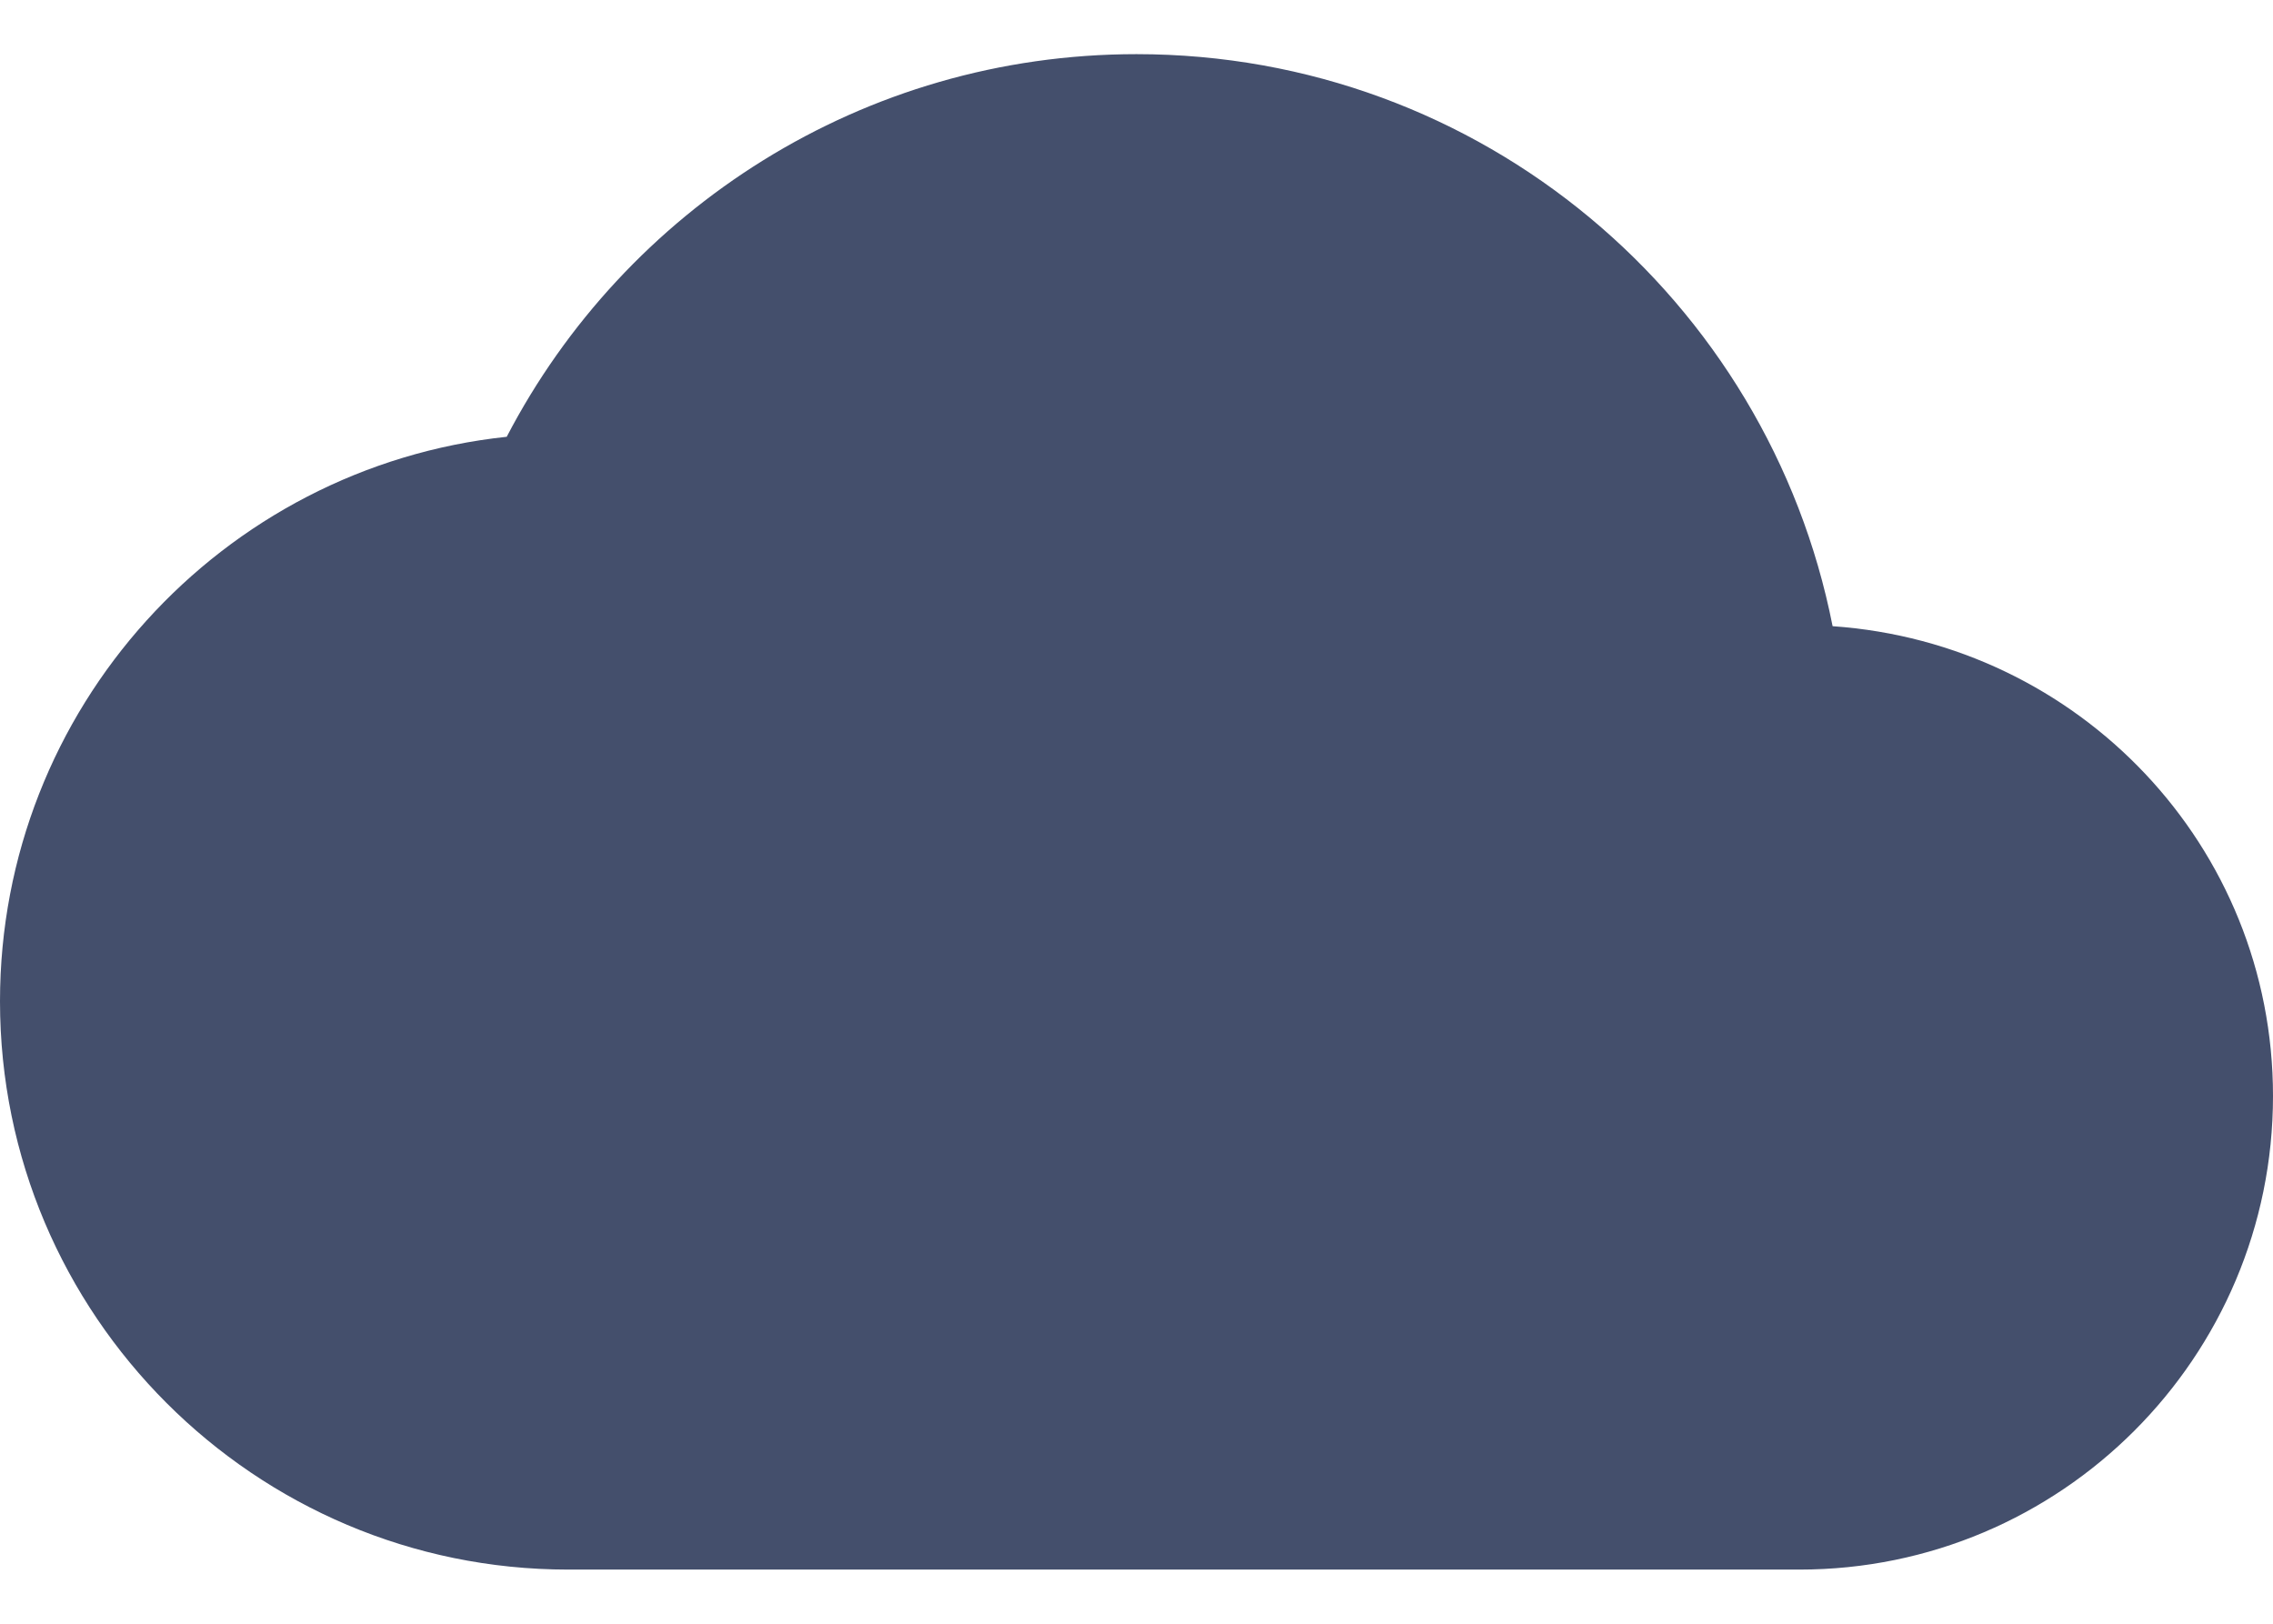 <?xml version="1.0" encoding="UTF-8" standalone="no"?>
<svg width="28px" height="20px" viewBox="0 0 28 20" version="1.1" xmlns="http://www.w3.org/2000/svg" xmlns:xlink="http://www.w3.org/1999/xlink">
    <!-- Generator: sketchtool 3.6.1 (26313) - http://www.bohemiancoding.com/sketch -->
    <title>icon-features-cloud-storage</title>
    <desc>Created with sketchtool.</desc>
    <defs></defs>
    <g id="A-Landing" stroke="none" stroke-width="1" fill="none" fill-rule="evenodd">
        <g id="A01-Home-(Desktop)" transform="translate(-437, -5295)">
            <g id="Group-42" transform="translate(0, 4088)">
                <g id="Group-41" transform="translate(135, 1129)">
                    <g id="icon-features-cloud-storage" transform="translate(300, 72)">
                        <g id="ic_cloud">
                            <path d="M0,0 L32,0 L32,32 L0,32 L0,0 Z" id="Bounds" fill-opacity="0.1" fill="#D0011B" opacity="0"></path>
                            <path d="M24.575,13.713 C23.782,9.688 20.247,6.667 16,6.667 C12.628,6.667 9.7,8.58 8.242,11.38 C4.73,11.753 2,14.728 2,18.333 C2,22.195 5.138,25.333 9,25.333 L24.167,25.333 C27.387,25.333 30,22.72 30,19.5 C30,16.42 27.608,13.923 24.575,13.713 L24.575,13.713 Z" id="Icon-Shape" fill="#444F6C"></path>
                        </g>
                    </g>
                </g>
            </g>
        </g>
    </g>
</svg>